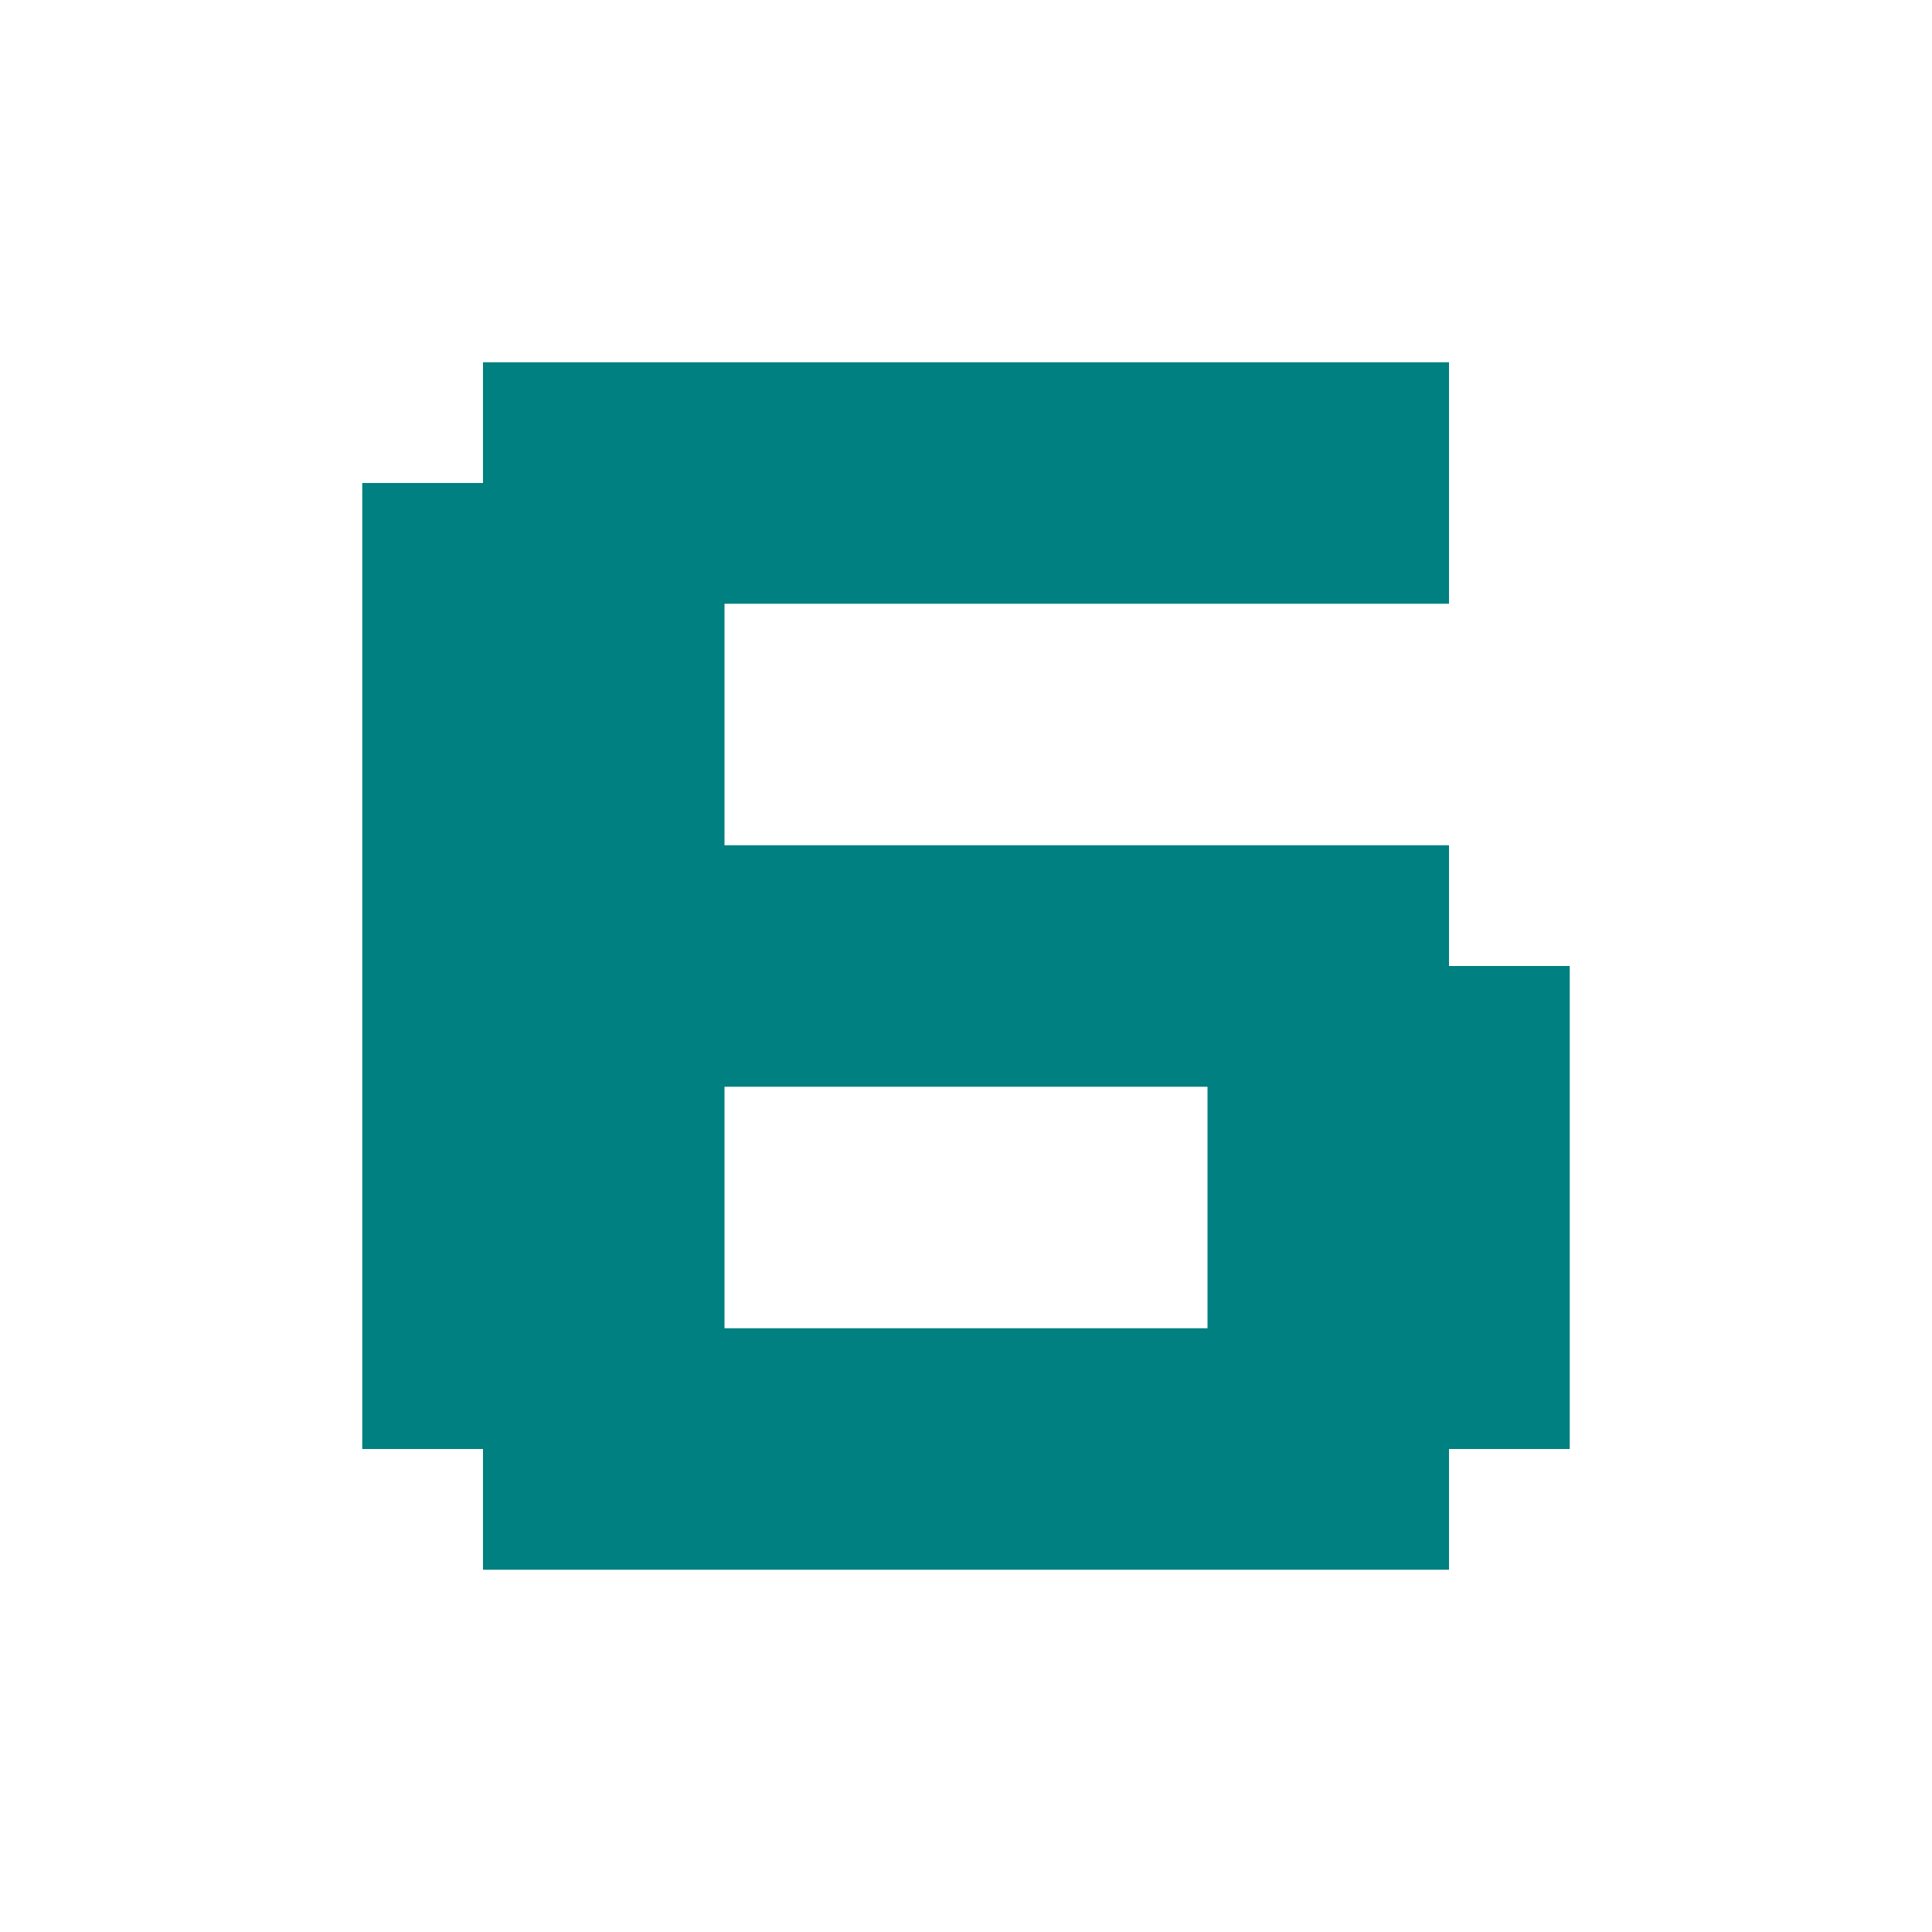 <svg width="16" height="16" viewBox="0 0 16 16" fill="none" xmlns="http://www.w3.org/2000/svg">
<path fill-rule="evenodd" clip-rule="evenodd" d="M4 3H12V5H6V7H12V8H13V12H12V13H4V12H3V4H4V3ZM10 11V9H6V11H10Z" fill="#008080"/>
</svg>
